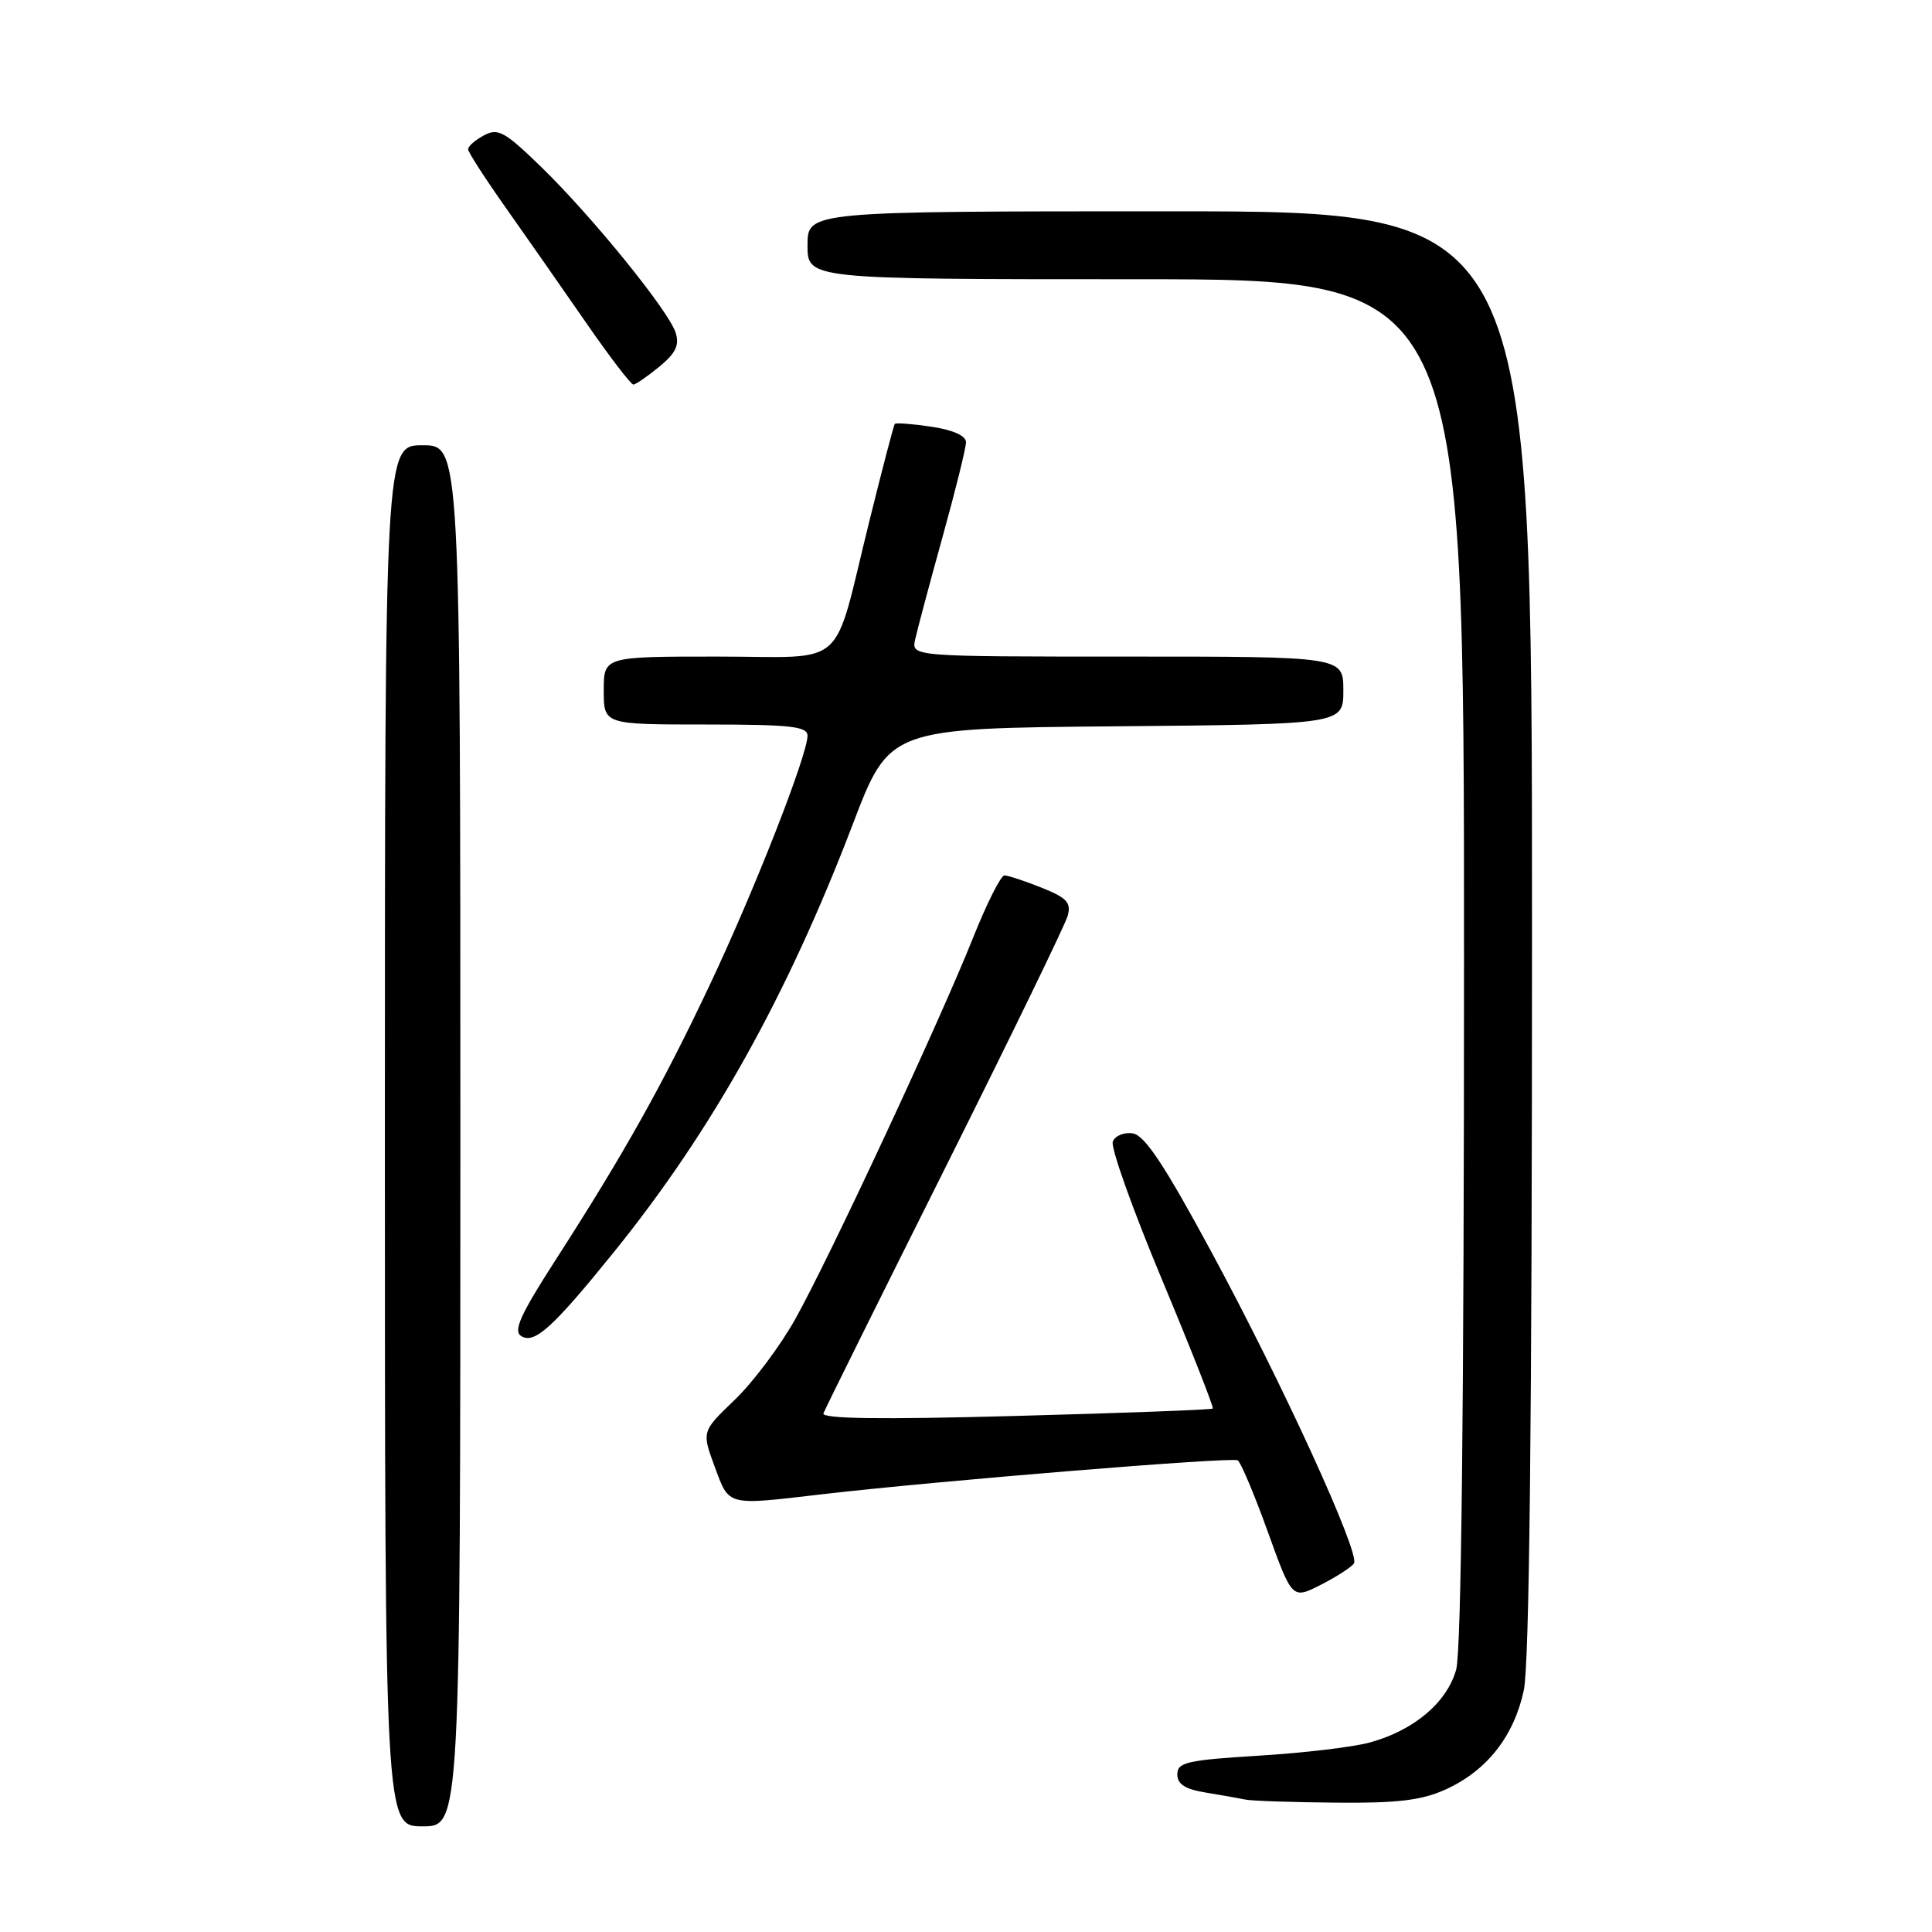 <?xml version="1.0" encoding="UTF-8" standalone="no"?>
<!DOCTYPE svg PUBLIC "-//W3C//DTD SVG 1.1//EN" "http://www.w3.org/Graphics/SVG/1.1/DTD/svg11.dtd" >
<svg xmlns="http://www.w3.org/2000/svg" xmlns:xlink="http://www.w3.org/1999/xlink" version="1.1" viewBox="0 0 256 256">
 <g >
 <path fill="currentColor"
d=" M 61.00 150.50 C 61.00 59.00 61.00 59.00 56.00 59.00 C 51.00 59.00 51.00 59.00 51.00 150.50 C 51.00 242.00 51.00 242.00 56.00 242.00 C 61.00 242.00 61.00 242.00 61.00 150.50 Z  M 191.54 237.12 C 197.01 234.64 200.60 230.08 201.91 223.98 C 202.65 220.52 203.00 188.52 203.00 123.45 C 203.00 28.00 203.00 28.00 155.00 28.00 C 107.00 28.00 107.00 28.00 107.00 32.50 C 107.00 37.00 107.00 37.00 150.50 37.00 C 194.00 37.00 194.00 37.00 193.99 127.25 C 193.99 186.43 193.63 218.78 192.95 221.23 C 191.74 225.58 187.34 229.30 181.50 230.89 C 179.30 231.50 172.66 232.28 166.75 232.64 C 157.30 233.22 156.00 233.52 156.00 235.11 C 156.00 236.41 157.03 237.08 159.75 237.52 C 161.81 237.86 164.18 238.28 165.00 238.45 C 165.82 238.63 171.22 238.81 177.00 238.86 C 185.20 238.94 188.38 238.55 191.54 237.12 Z  M 179.41 207.15 C 180.23 205.82 169.98 183.41 160.58 166.00 C 154.31 154.39 151.68 150.42 150.10 150.18 C 148.94 150.00 147.75 150.49 147.45 151.27 C 147.15 152.04 150.08 160.25 153.95 169.51 C 157.82 178.77 160.85 186.48 160.70 186.64 C 160.54 186.80 148.78 187.24 134.57 187.62 C 116.62 188.11 108.84 188.00 109.11 187.27 C 109.33 186.69 116.56 172.11 125.19 154.86 C 133.82 137.61 141.14 122.54 141.47 121.37 C 141.96 119.60 141.38 118.97 138.01 117.62 C 135.78 116.73 133.57 116.00 133.09 116.00 C 132.62 116.00 130.75 119.71 128.94 124.25 C 124.51 135.36 109.90 166.70 105.39 174.76 C 103.39 178.35 99.77 183.17 97.36 185.48 C 92.98 189.68 92.98 189.68 94.70 194.34 C 96.66 199.62 96.16 199.49 109.00 197.99 C 124.13 196.23 163.25 193.03 164.00 193.50 C 164.41 193.75 166.20 198.00 167.98 202.94 C 171.22 211.93 171.22 211.93 175.04 209.98 C 177.14 208.91 179.11 207.63 179.41 207.15 Z  M 81.27 166.00 C 94.32 149.87 104.28 132.04 113.00 109.21 C 117.85 96.50 117.85 96.50 147.92 96.24 C 178.00 95.97 178.00 95.97 178.00 91.49 C 178.00 87.00 178.00 87.00 149.38 87.00 C 120.77 87.00 120.77 87.00 121.26 84.75 C 121.53 83.51 123.15 77.43 124.87 71.23 C 126.59 65.04 128.00 59.35 128.00 58.60 C 128.00 57.74 126.29 56.97 123.41 56.54 C 120.88 56.16 118.70 56.00 118.56 56.17 C 118.42 56.35 116.90 62.17 115.18 69.11 C 110.23 89.09 112.59 87.00 95.02 87.00 C 80.00 87.00 80.00 87.00 80.00 91.50 C 80.00 96.00 80.00 96.00 93.50 96.00 C 104.74 96.00 107.00 96.25 107.00 97.48 C 107.00 100.04 99.95 118.03 94.05 130.50 C 87.78 143.77 82.71 152.82 73.69 166.84 C 68.93 174.23 67.97 176.36 69.07 177.04 C 70.82 178.12 73.23 175.94 81.27 166.00 Z  M 87.36 48.59 C 89.53 46.81 90.05 45.74 89.53 44.09 C 88.61 41.19 78.52 28.75 71.74 22.15 C 66.87 17.42 65.99 16.93 64.12 17.94 C 62.95 18.56 62.01 19.39 62.03 19.79 C 62.04 20.18 64.28 23.65 67.00 27.50 C 69.72 31.35 74.51 38.21 77.65 42.75 C 80.79 47.29 83.62 50.98 83.93 50.96 C 84.24 50.94 85.79 49.88 87.36 48.59 Z "/>
</g>
</svg>